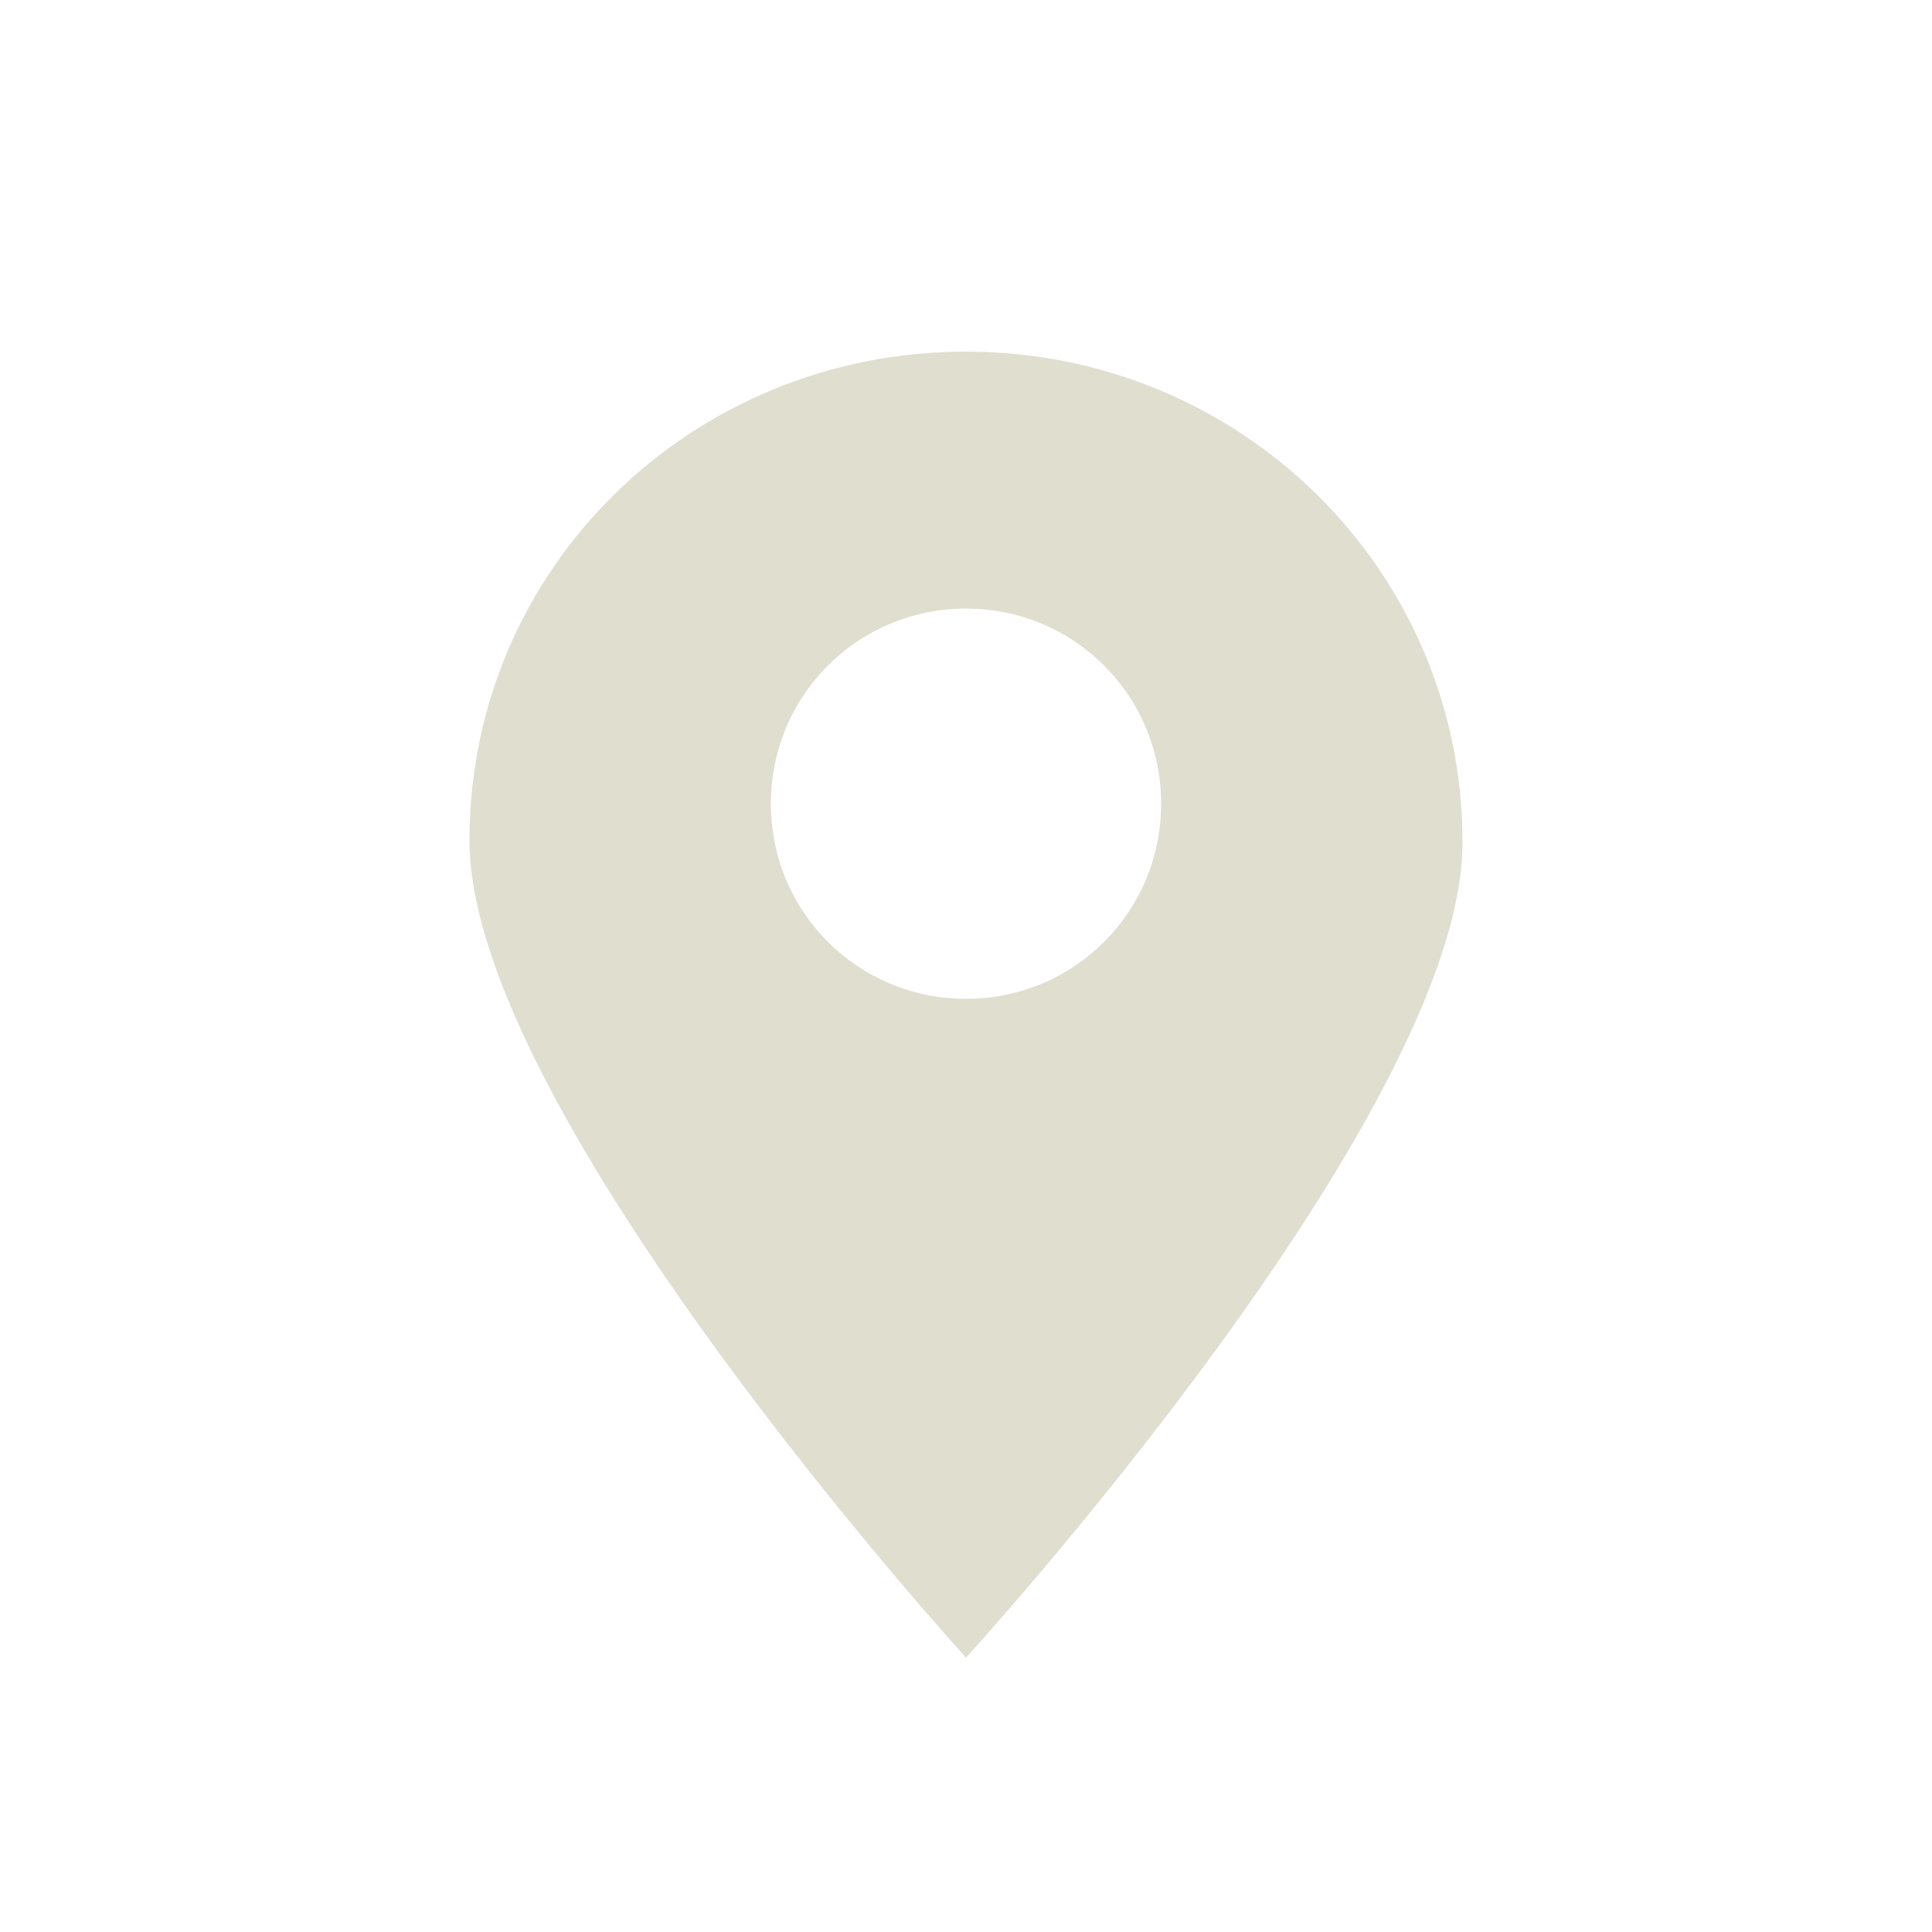 <svg id="address" xmlns="http://www.w3.org/2000/svg" viewBox="0 0 100 100"><style>.st0{fill:none}.st1{fill:#e0decf}</style><g id="hollow"><path class="st0" d="M50 0C22.4 0 0 22.4 0 50s22.4 50 50 50 50-22.4 50-50S77.6 0 50 0zm0 85.8S24.3 57.6 24.3 43.5 35.8 18.2 50 18.2s25.7 11.3 25.7 25.4C75.7 57.7 50 85.8 50 85.8z"/><circle class="st0" cx="50" cy="41.6" r="10.1"/></g><path class="st1" d="M50 18.2c-14.2 0-25.7 11.2-25.7 25.3S50 85.8 50 85.8s25.7-28.1 25.7-42.2c0-14.1-11.5-25.4-25.7-25.4zm0 33.5c-5.6 0-10.1-4.5-10.1-10.1S44.4 31.5 50 31.5 60.1 36 60.1 41.6 55.6 51.7 50 51.7z"/></svg>
